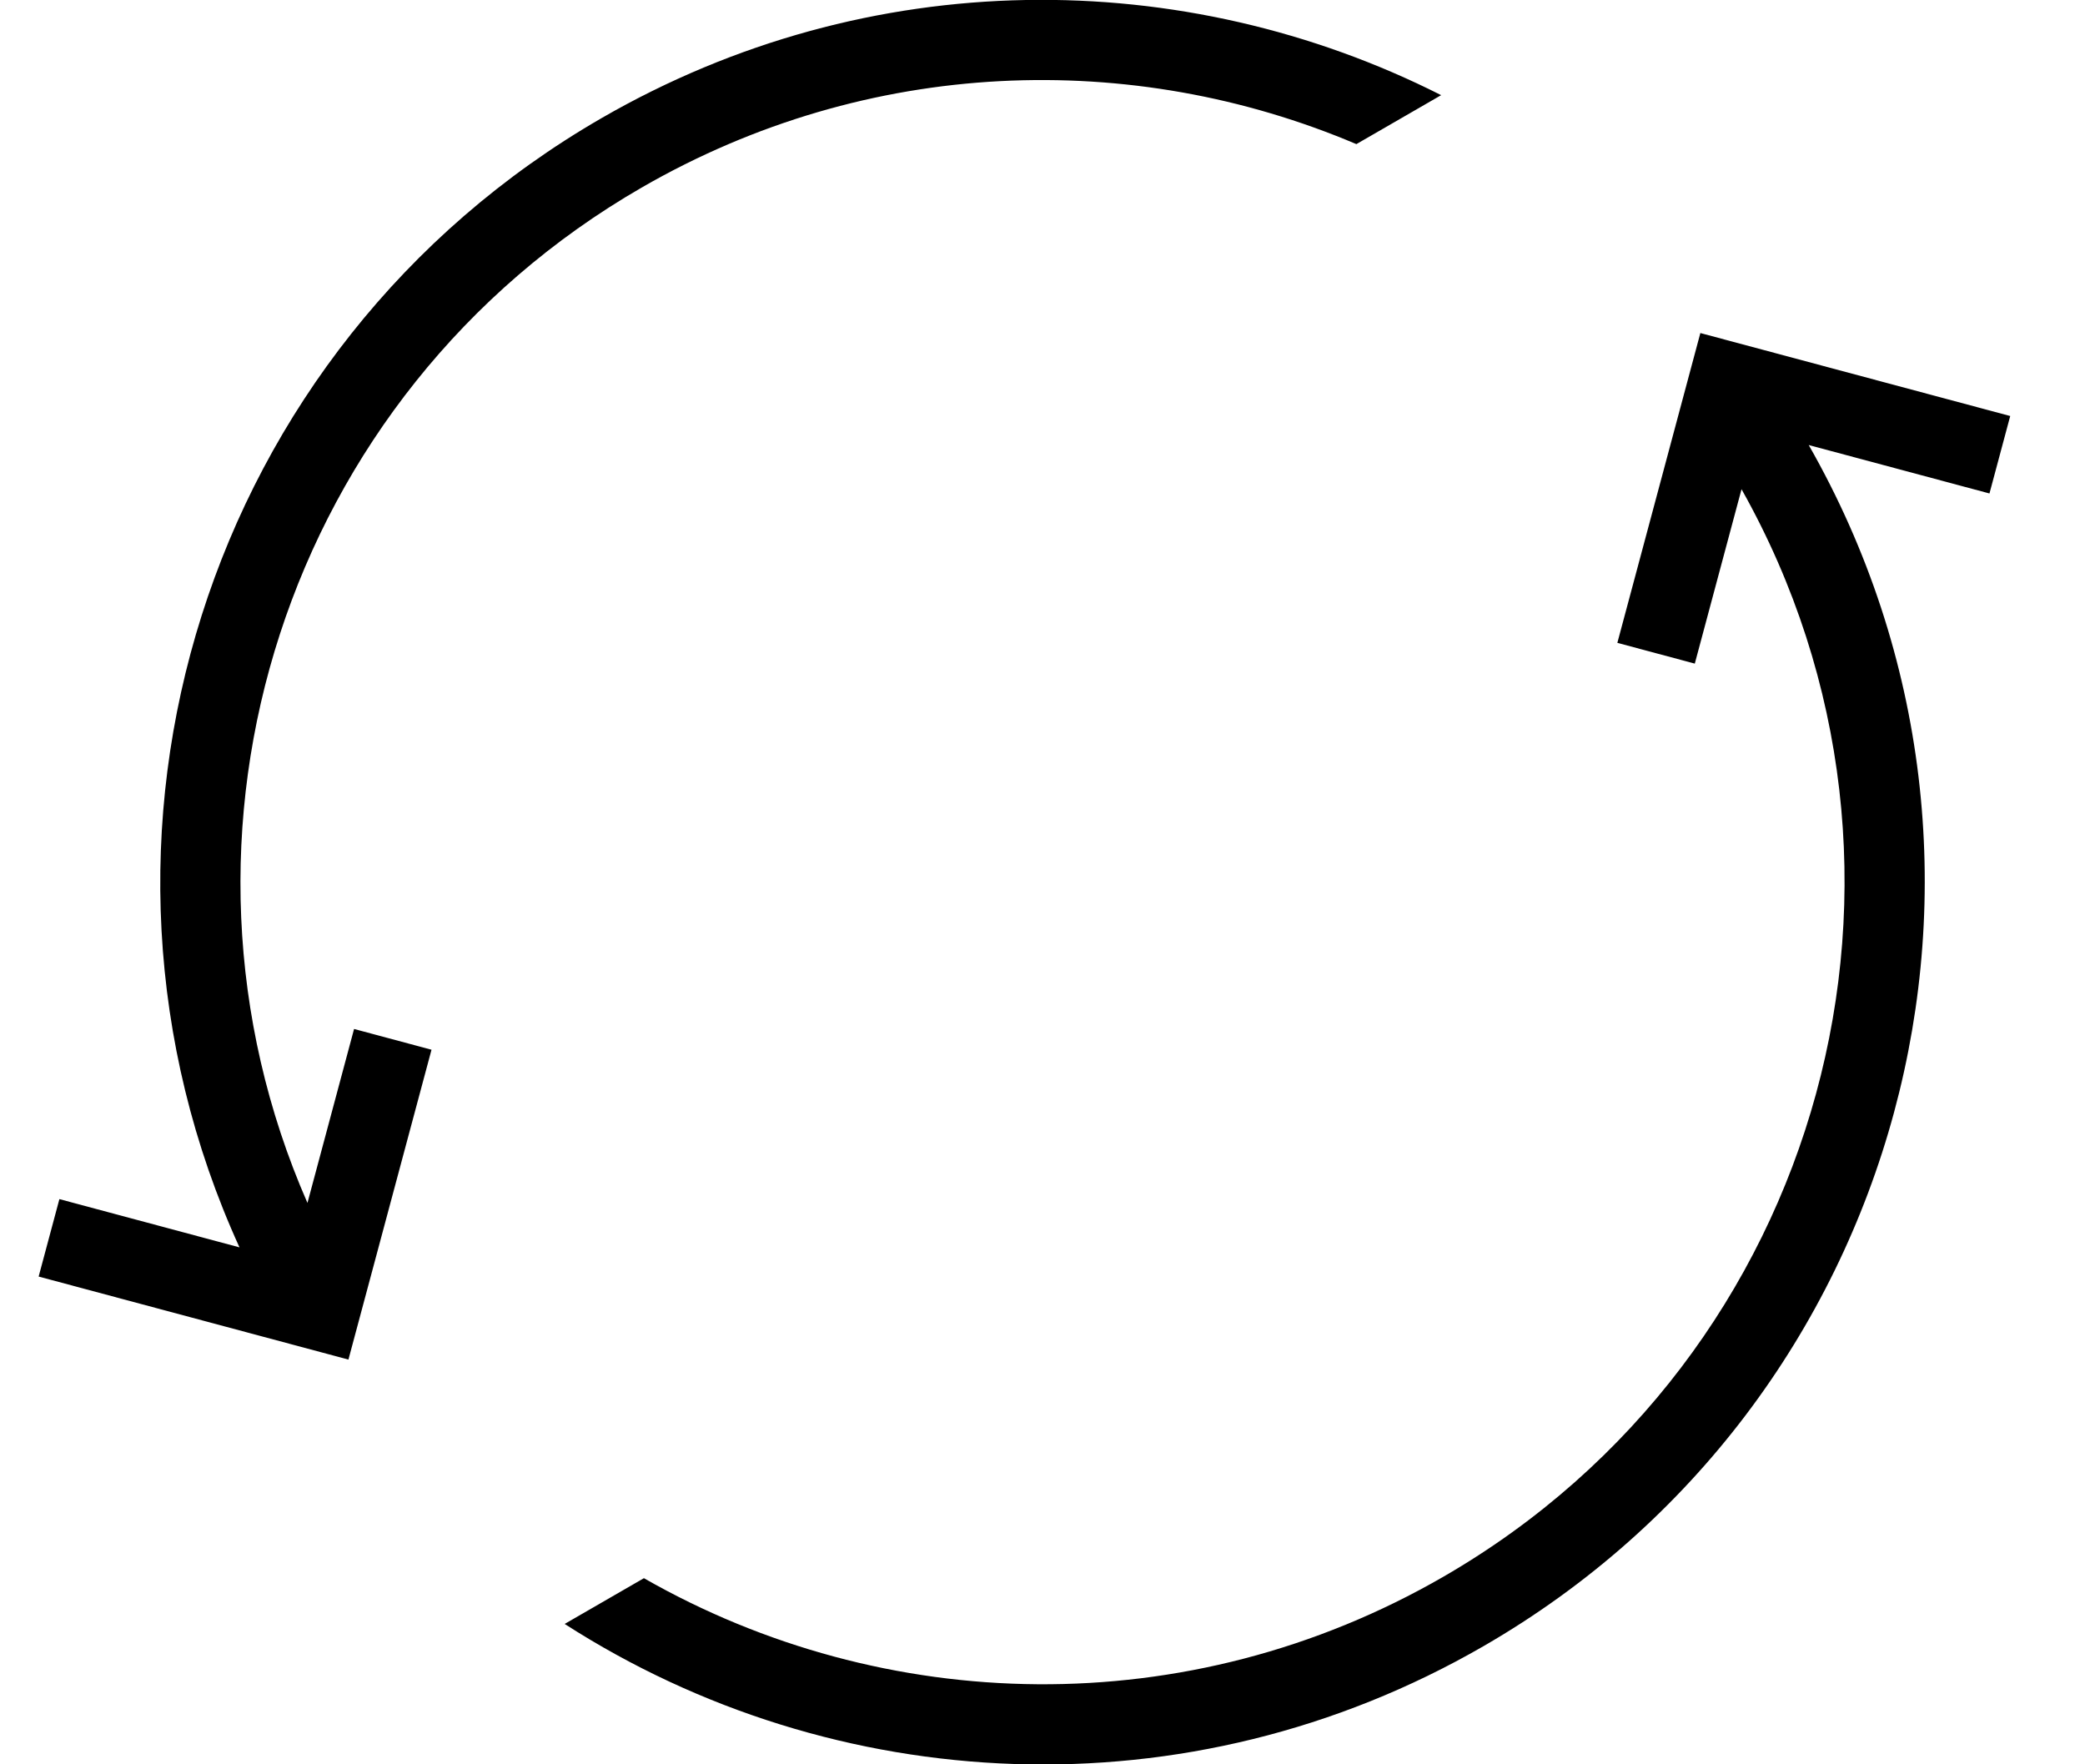 <svg xmlns="http://www.w3.org/2000/svg" xmlns:xlink="http://www.w3.org/1999/xlink" xmlns:sketch="http://www.bohemiancoding.com/sketch/ns" width="26px" height="22px" viewBox="0 0 26 22" version="1.1">
    <!-- Generator: Sketch 3.0.1 (7597) - http://www.bohemiancoding.com/sketch -->
    <title>circle_sync_backup_1_outline_stroke 2</title>
    <description>Created with Sketch.</description>
    <defs>
        <path d="M24,11.057 C23.969,17.106 19.056,22 13,22 C8.738,22 5.041,19.576 3.215,16.031 L4.356,16.031 C6.089,19.003 9.311,21 13,21 C18.485,21 22.938,16.585 22.999,11.115 L21.407,12.707 L20.7,12 L23.528,9.172 L26.357,12 L25.65,12.707 L24,11.057 Z M2.051,9.937 C2.586,4.36 7.284,0 13,0 C16.856,0 20.248,1.984 22.212,4.987 L20.991,4.987 C19.166,2.565 16.266,1 13,1 C7.856,1 3.618,4.885 3.062,9.881 L4.65,8.293 L5.357,9 L2.528,11.828 L-0.3,9 L0.407,8.293 L2.051,9.937 L2.051,9.937 Z" id="path-1"/>
    </defs>
    <g id="miu" stroke="none" stroke-width="1" fill="none" fill-rule="evenodd" sketch:type="MSPage">
        <g id="circle_sync_backup_1_outline_stroke-2">
            <use fill="#000000" fill-rule="evenodd" sketch:type="MSShapeGroup" transform="translate(13, 11) rotate(-30) translate(-13, -11) " xlink:href="#path-1"/>
            <use fill="none" xlink:href="#path-1"/>
        </g>
    </g>
</svg>
